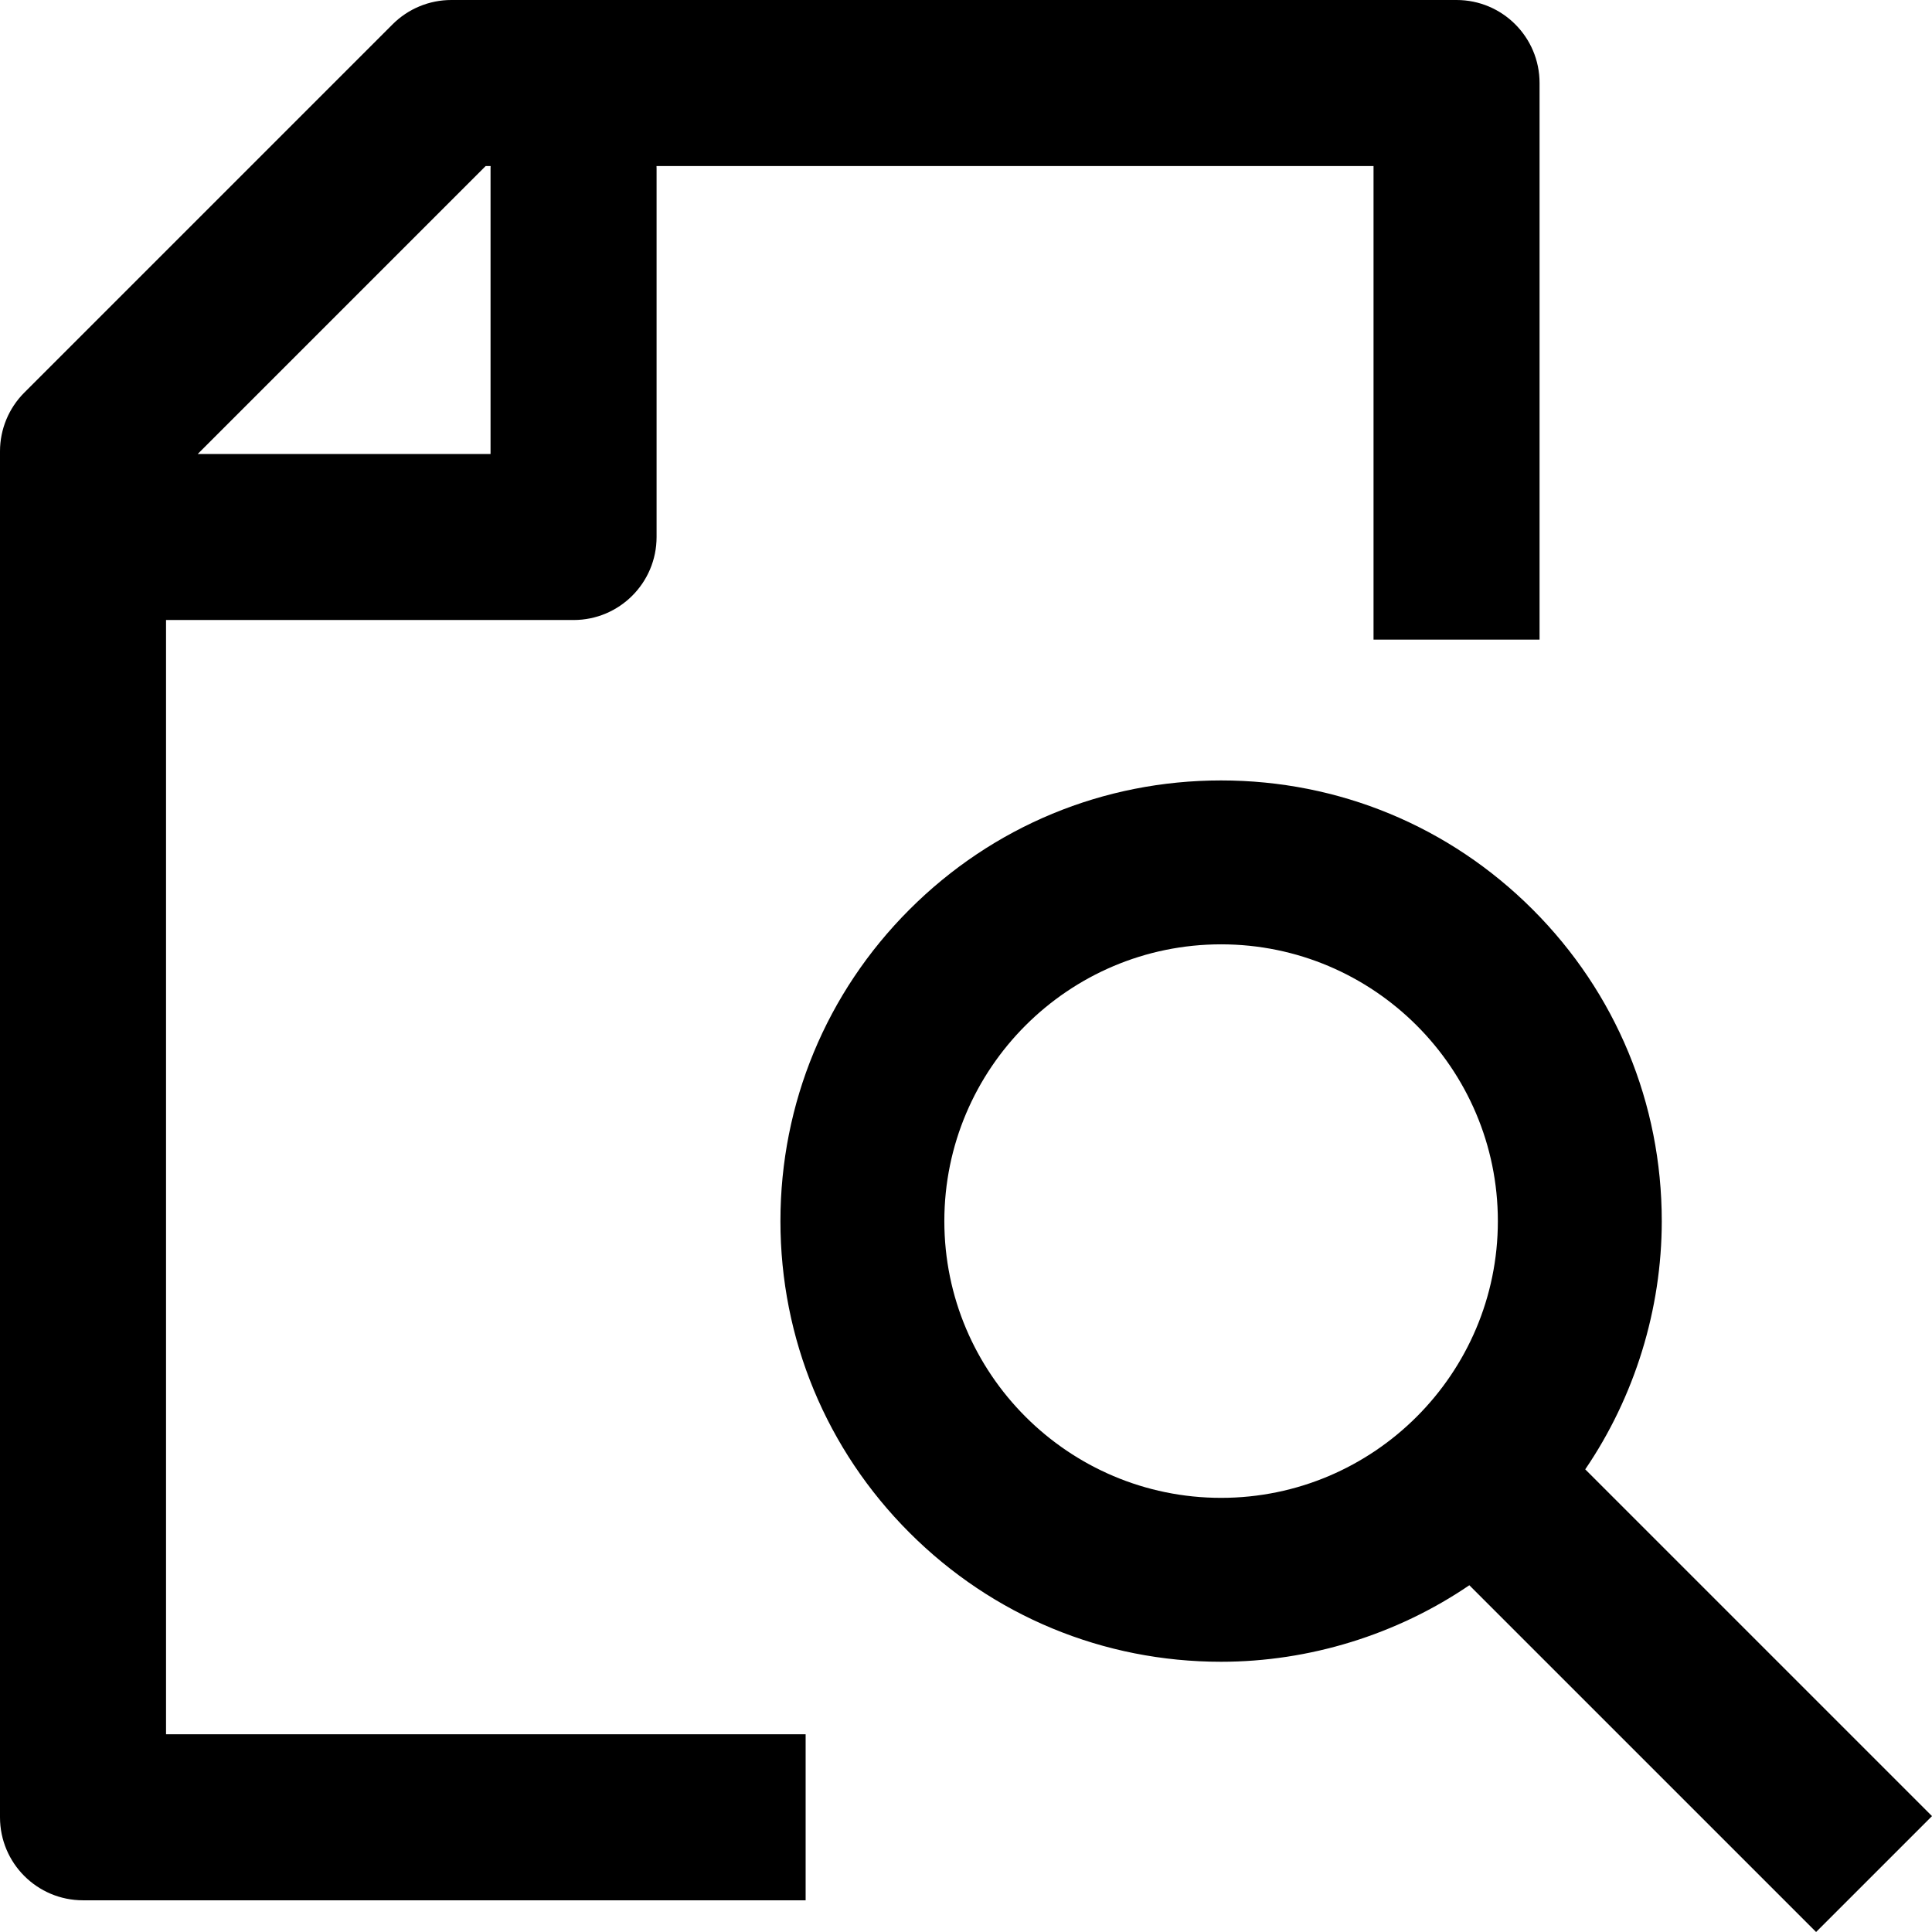 <?xml version="1.0" encoding="utf-8"?>
<!-- Generator: Adobe Illustrator 15.0.0, SVG Export Plug-In . SVG Version: 6.00 Build 0)  -->
<!DOCTYPE svg PUBLIC "-//W3C//DTD SVG 1.1//EN" "http://www.w3.org/Graphics/SVG/1.1/DTD/svg11.dtd">
<svg version="1.1" id="Layer_1" xmlns="http://www.w3.org/2000/svg" xmlns:xlink="http://www.w3.org/1999/xlink" x="0px" y="0px"
	 width="512px" height="512px" viewBox="0 0 512 512" enable-background="new 0 0 512 512" xml:space="preserve">
<title></title>
<path d="M420.105,389.391c13.105-19.236,20.281-42.428,20.281-65.786c0-31.194-12.147-60.521-34.204-82.576
	c-22.057-22.058-51.384-34.206-82.578-34.206c-31.193,0-60.52,12.147-82.578,34.204c-22.057,22.058-34.204,51.384-34.204,82.578
	s12.147,60.52,34.204,82.577c22.058,22.057,51.384,34.204,82.578,34.204c23.358,0,46.55-7.176,65.786-20.28L481.285,512L512,481.286
	L420.105,389.391z M323.604,396.948c-40.442,0-73.345-32.902-73.345-73.345s32.902-73.345,73.345-73.345
	s73.345,32.902,73.345,73.345S364.046,396.948,323.604,396.948z"/>
<path d="M386,0H119.599c-5.835,0-11.431,2.318-15.556,6.444L6.444,104.042C2.318,108.168,0,113.764,0,119.599v362
	c0,12.15,9.85,22,22,22h191.5v-44H44v-295.29h108c12.15,0,22-9.85,22-22V44.71c0-0.238-0.01-0.474-0.018-0.71H364v125.5h44V22
	C408,9.85,398.151,0,386,0z M130,44.71v75.599H52.403L128.712,44h1.307C130.01,44.236,130,44.472,130,44.71z"/>
</svg>
